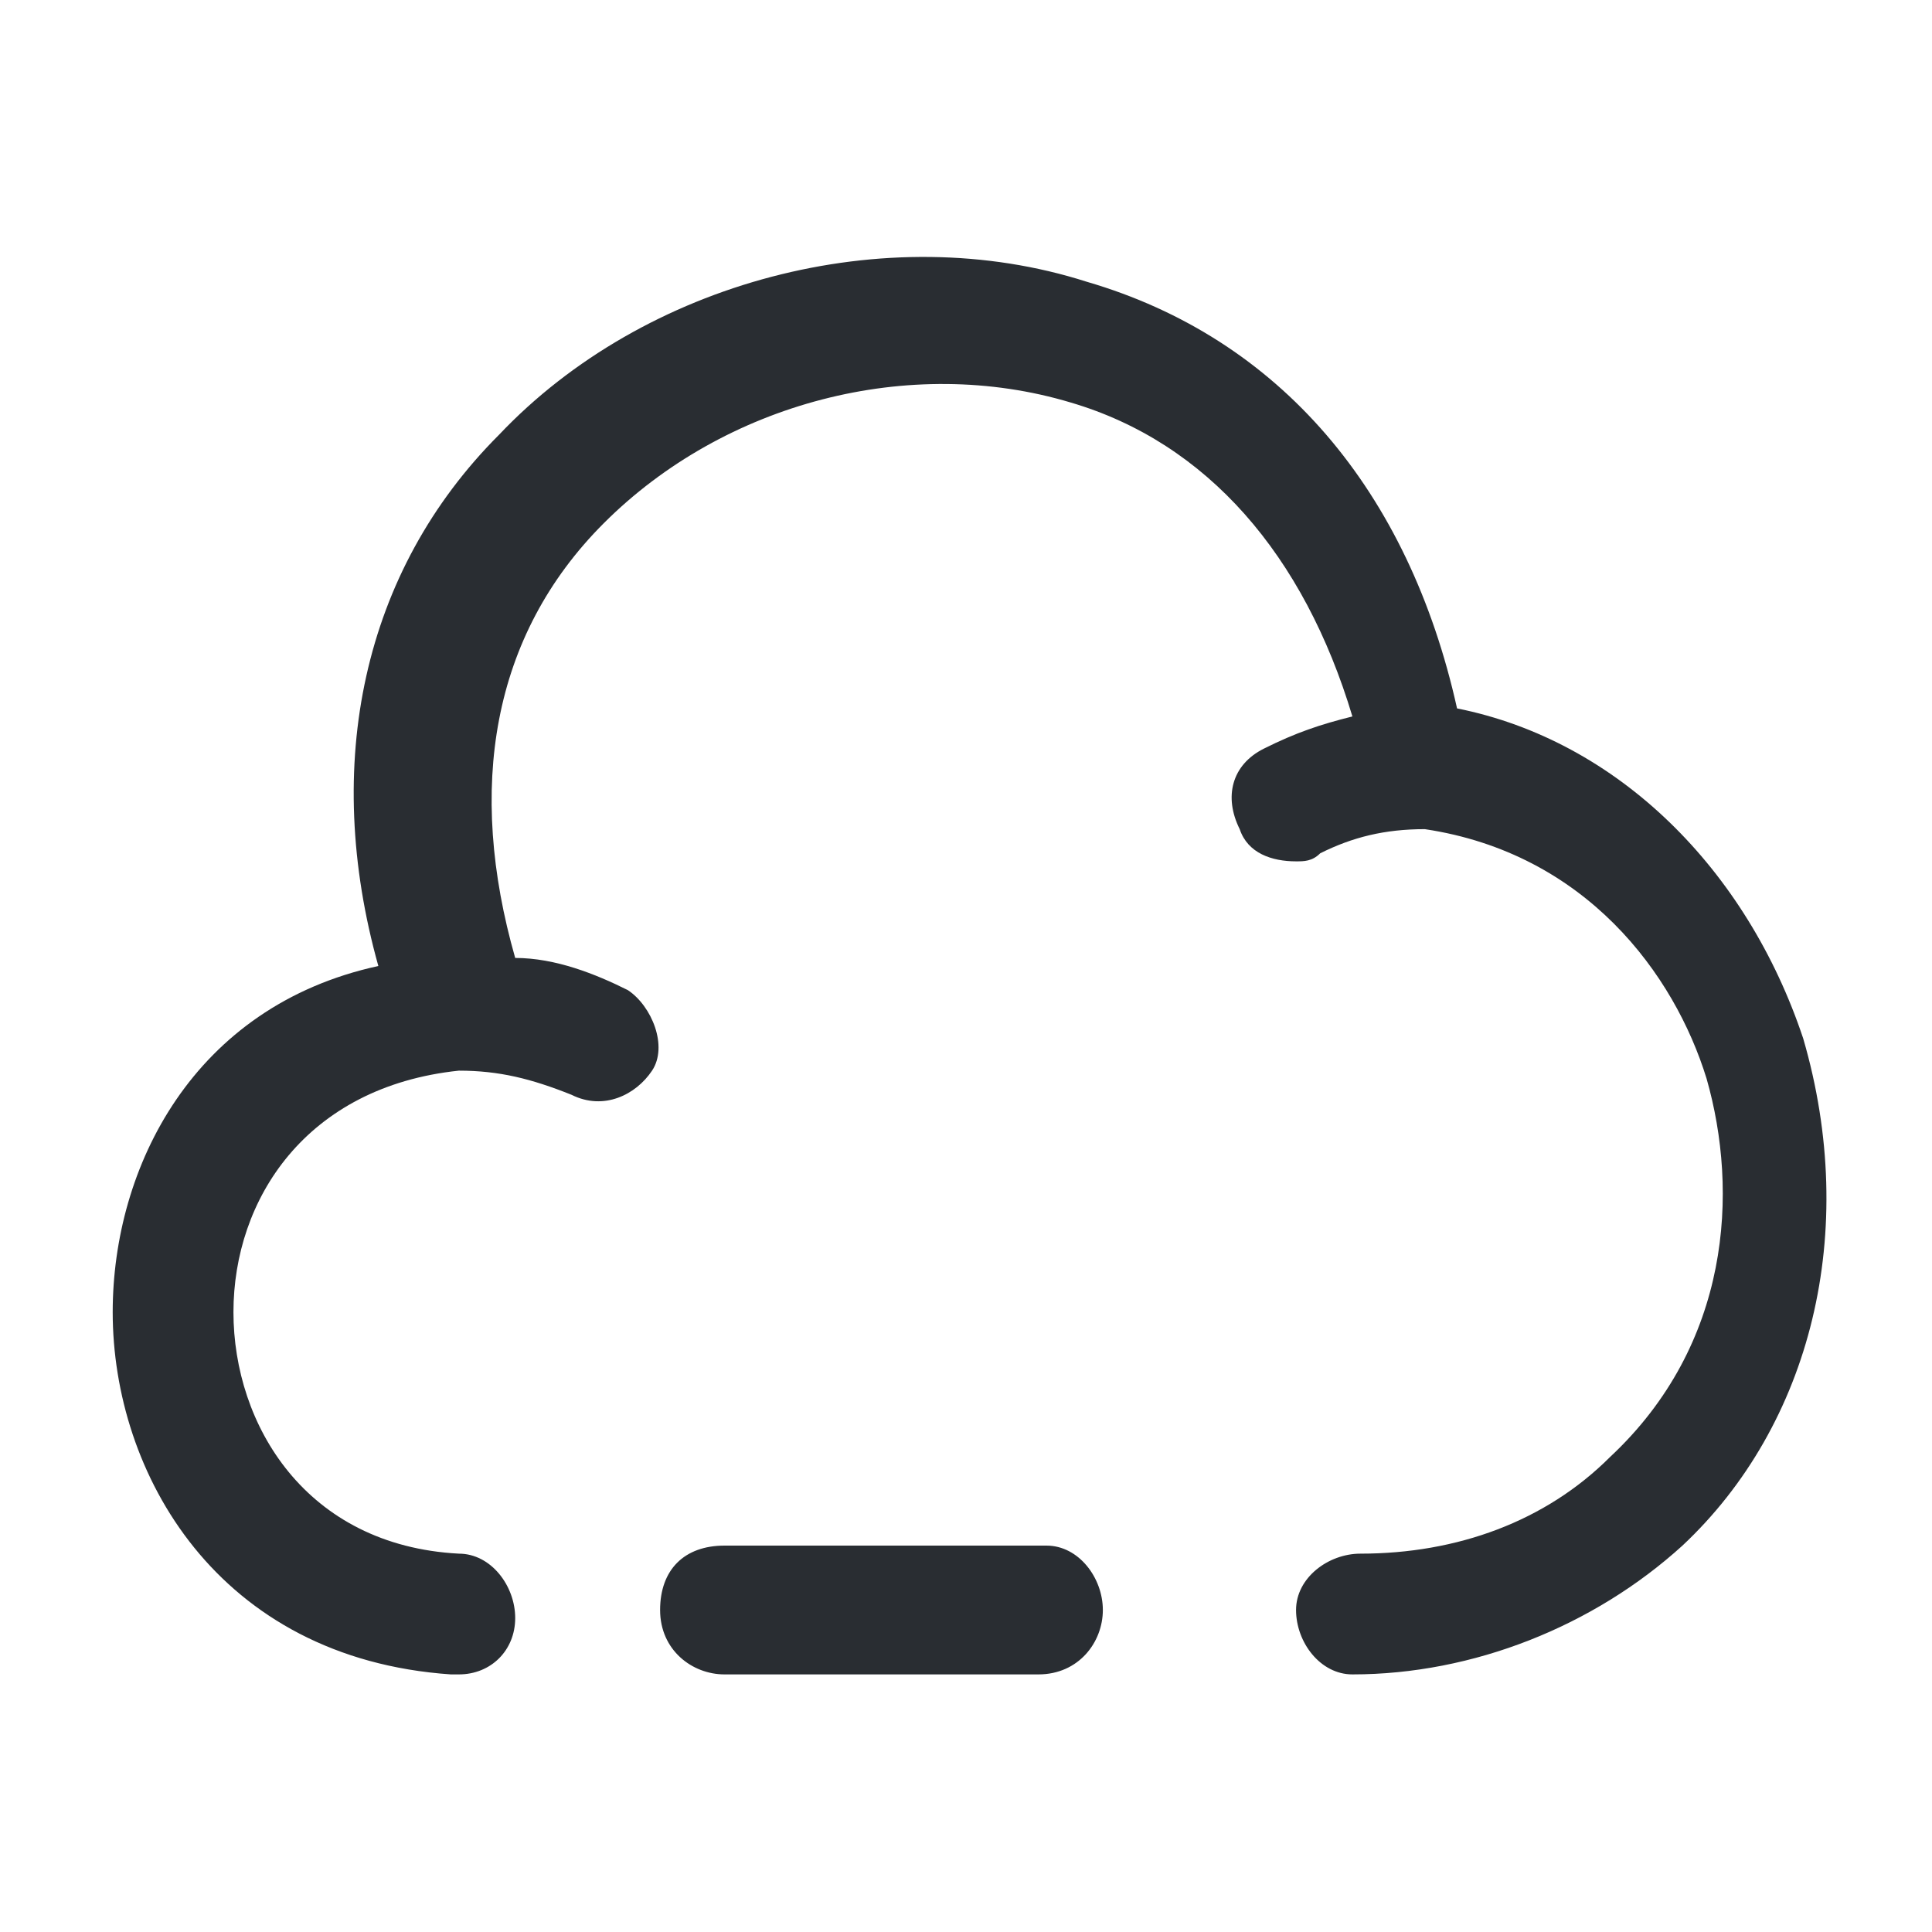 <?xml version="1.0" encoding="utf-8"?>
<!-- Generator: Adobe Illustrator 25.3.1, SVG Export Plug-In . SVG Version: 6.00 Build 0)  -->
<svg version="1.1" id="Layer_1" xmlns="http://www.w3.org/2000/svg" xmlns:xlink="http://www.w3.org/1999/xlink" x="0px" y="0px"
	 viewBox="0 0 24 24" style="enable-background:new 0 0 24 24;" xml:space="preserve">
<style type="text/css">
	.st0{fill:#292D32;}
</style>
<path class="st0" d="M13.7,20c0,0.4-0.3,0.8-0.8,0.8H9c-0.4,0-0.8-0.3-0.8-0.8s0.3-0.8,0.8-0.8h4C13.4,19.2,13.7,19.6,13.7,20z
	 M22.4,12.9c-0.7-2.1-2.3-3.7-4.3-4.1c-0.6-2.7-2.2-4.6-4.6-5.3C11,2.7,8,3.5,6.2,5.4C4.5,7.1,4,9.5,4.7,12
	c-2.3,0.5-3.3,2.5-3.3,4.3c0,2,1.3,4.3,4.2,4.5c0,0,0,0,0.1,0c0.4,0,0.7-0.3,0.7-0.7c0-0.4-0.3-0.8-0.7-0.8c-1.9-0.1-2.8-1.6-2.8-3
	c0-1.4,0.9-2.8,2.8-3c0.5,0,0.9,0.1,1.4,0.3c0.4,0.2,0.8,0,1-0.3s0-0.8-0.3-1c-0.4-0.2-0.9-0.4-1.4-0.4c-0.6-2.1-0.3-4,1.1-5.4
	c1.5-1.5,3.8-2.1,5.8-1.5c1.7,0.5,2.9,1.9,3.5,3.9c-0.4,0.1-0.7,0.2-1.1,0.4c-0.4,0.2-0.5,0.6-0.3,1c0.1,0.3,0.4,0.4,0.7,0.4
	c0.1,0,0.2,0,0.3-0.1c0.4-0.2,0.8-0.3,1.3-0.3c2,0.3,3.1,1.8,3.5,3.1c0.4,1.4,0.3,3.3-1.2,4.7c-0.8,0.8-1.9,1.2-3.1,1.2c0,0,0,0,0,0
	c-0.4,0-0.8,0.3-0.8,0.7c0,0.4,0.3,0.8,0.7,0.8c0,0,0,0,0,0c1.5,0,3-0.6,4.1-1.6C22.5,17.7,23.1,15.3,22.4,12.9z"/>
</svg>
